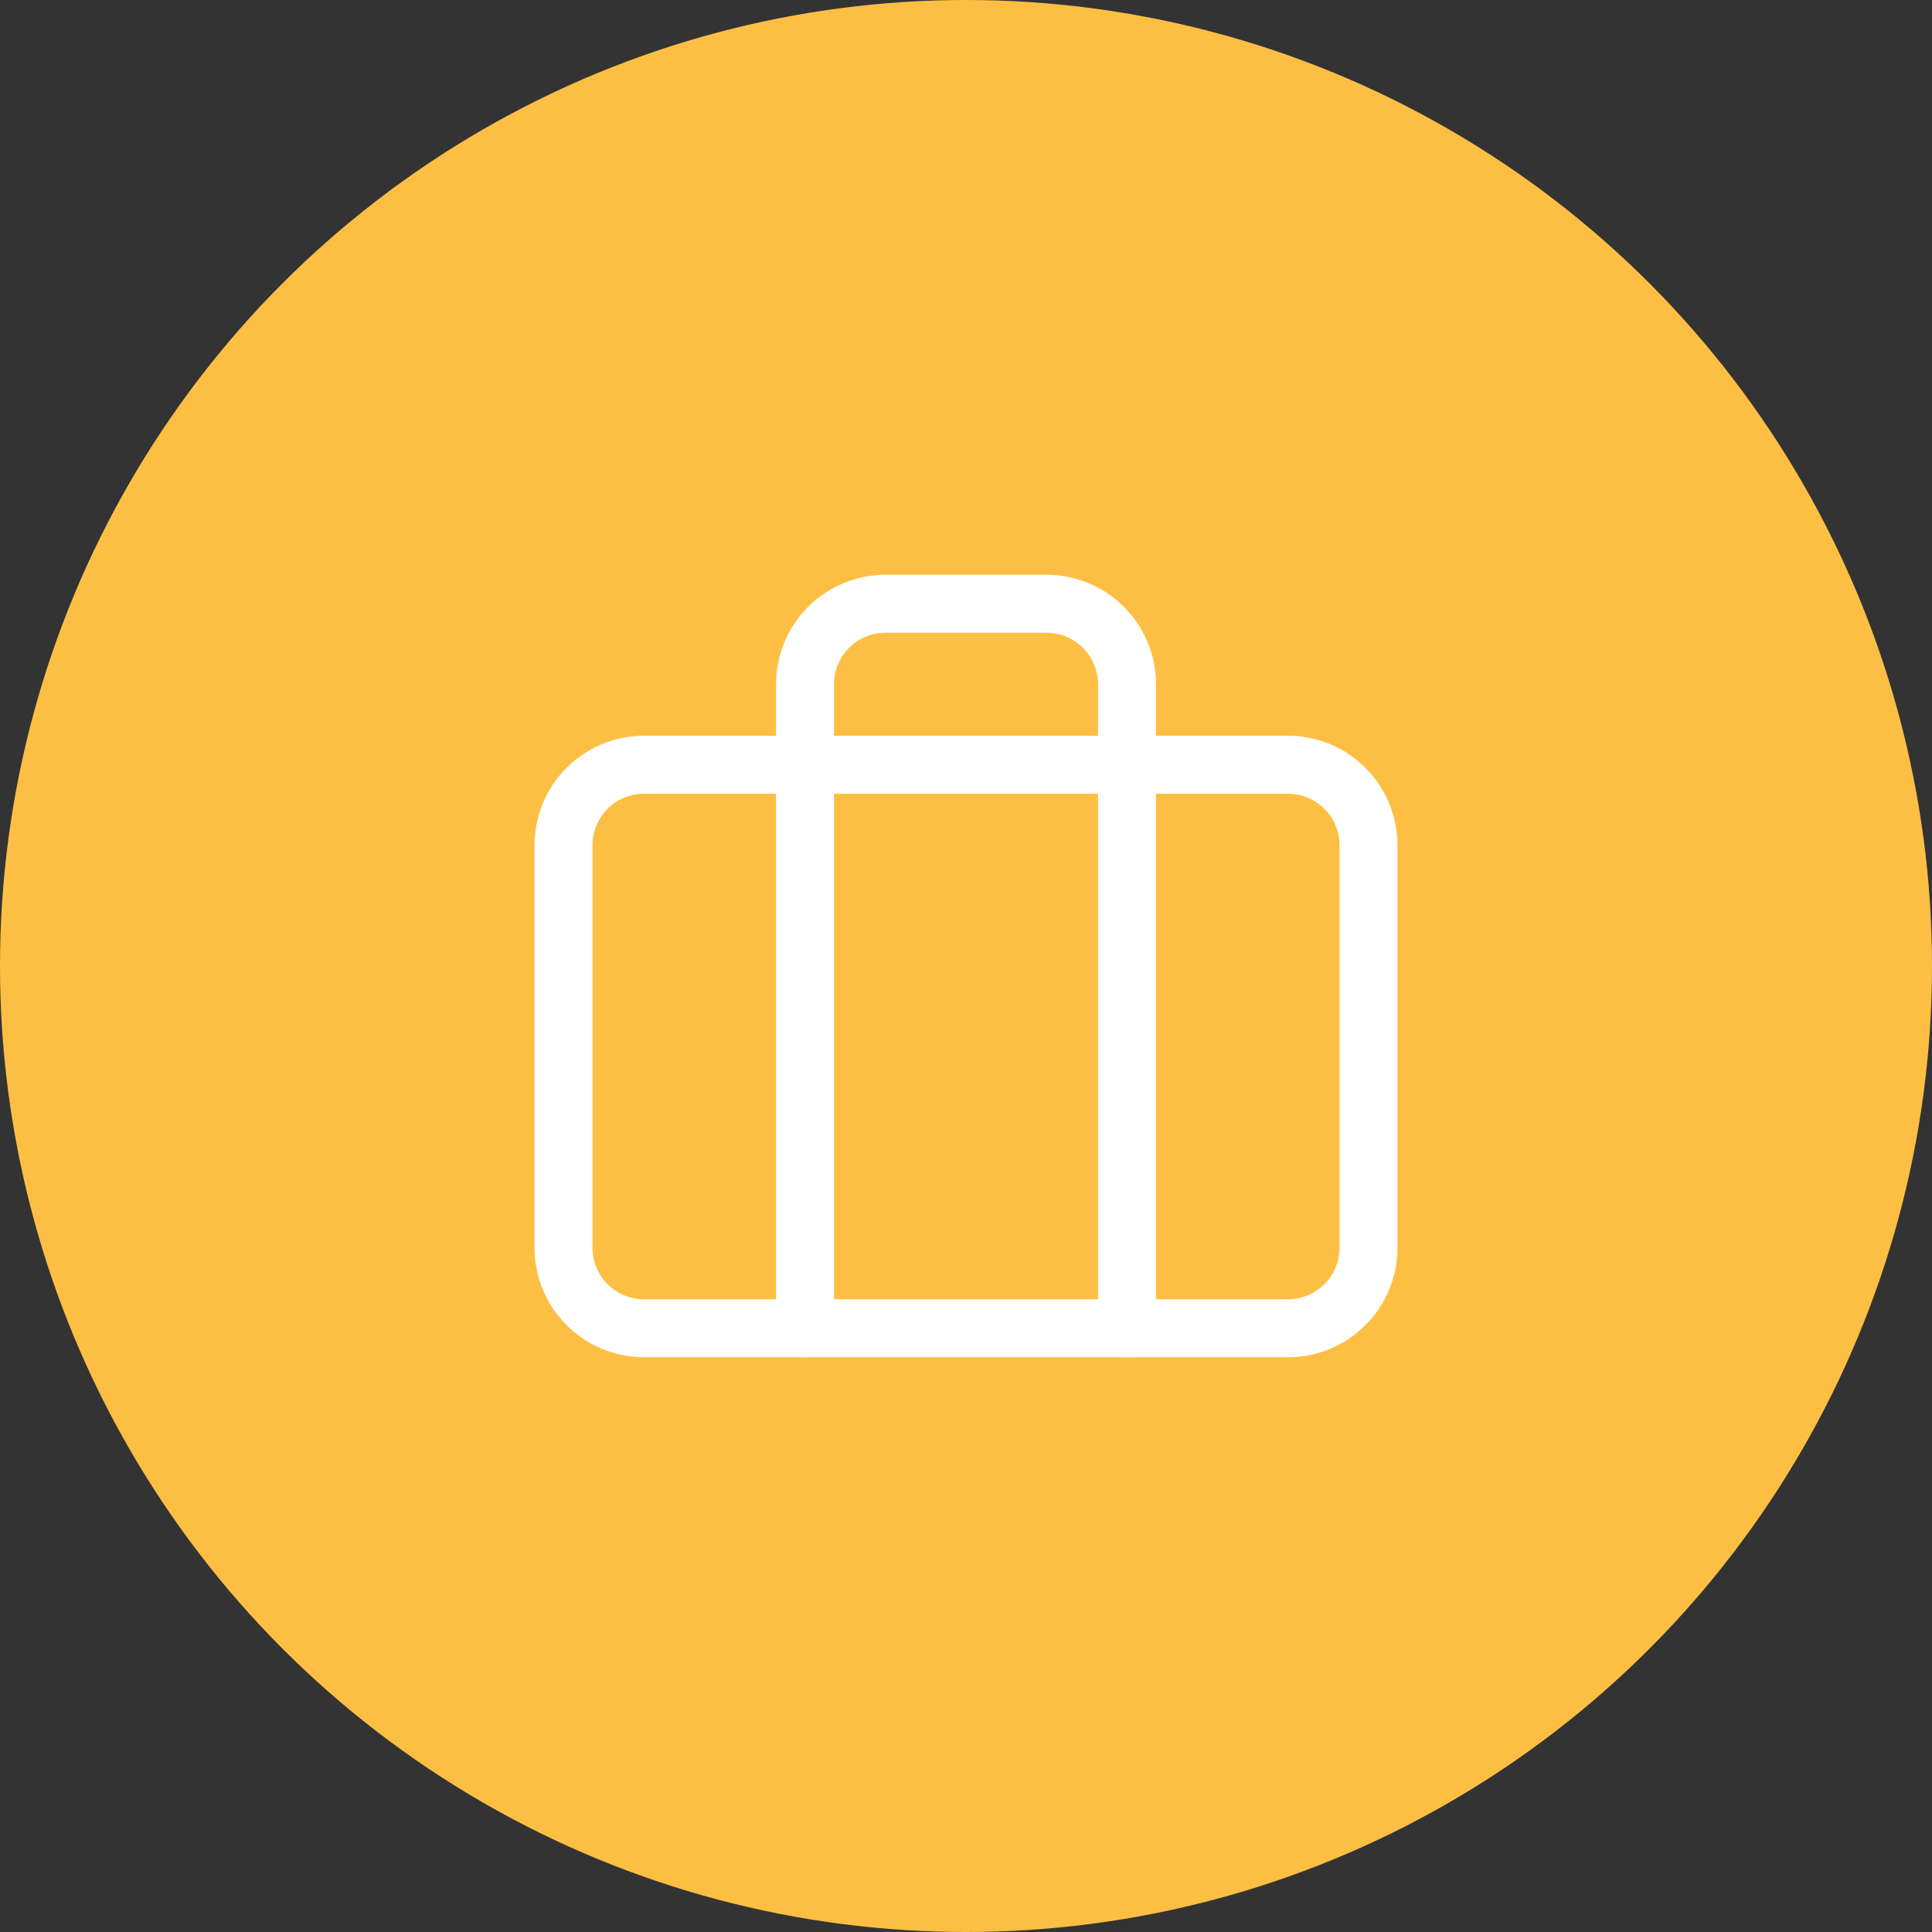 <svg width="100" height="100" viewBox="0 0 100 100" fill="none" xmlns="http://www.w3.org/2000/svg">
<rect x="0" y="0" width="100" height="100" fill="#333333" stroke="none"/>
<circle cx="50" cy="50" r="50" fill="#FDBF43"/>
<path d="M66.667 39.583H33.333C31.032 39.583 29.167 41.449 29.167 43.75V64.583C29.167 66.884 31.032 68.75 33.333 68.75H66.667C68.968 68.75 70.833 66.884 70.833 64.583V43.75C70.833 41.449 68.968 39.583 66.667 39.583Z" stroke="white" stroke-width="3" stroke-linecap="round" stroke-linejoin="round"/>
<path d="M58.333 68.75V35.417C58.333 34.312 57.894 33.252 57.113 32.47C56.331 31.689 55.272 31.25 54.167 31.25H45.833C44.728 31.25 43.668 31.689 42.887 32.47C42.106 33.252 41.667 34.312 41.667 35.417V68.75" stroke="white" stroke-width="3" stroke-linecap="round" stroke-linejoin="round"/>
</svg>
